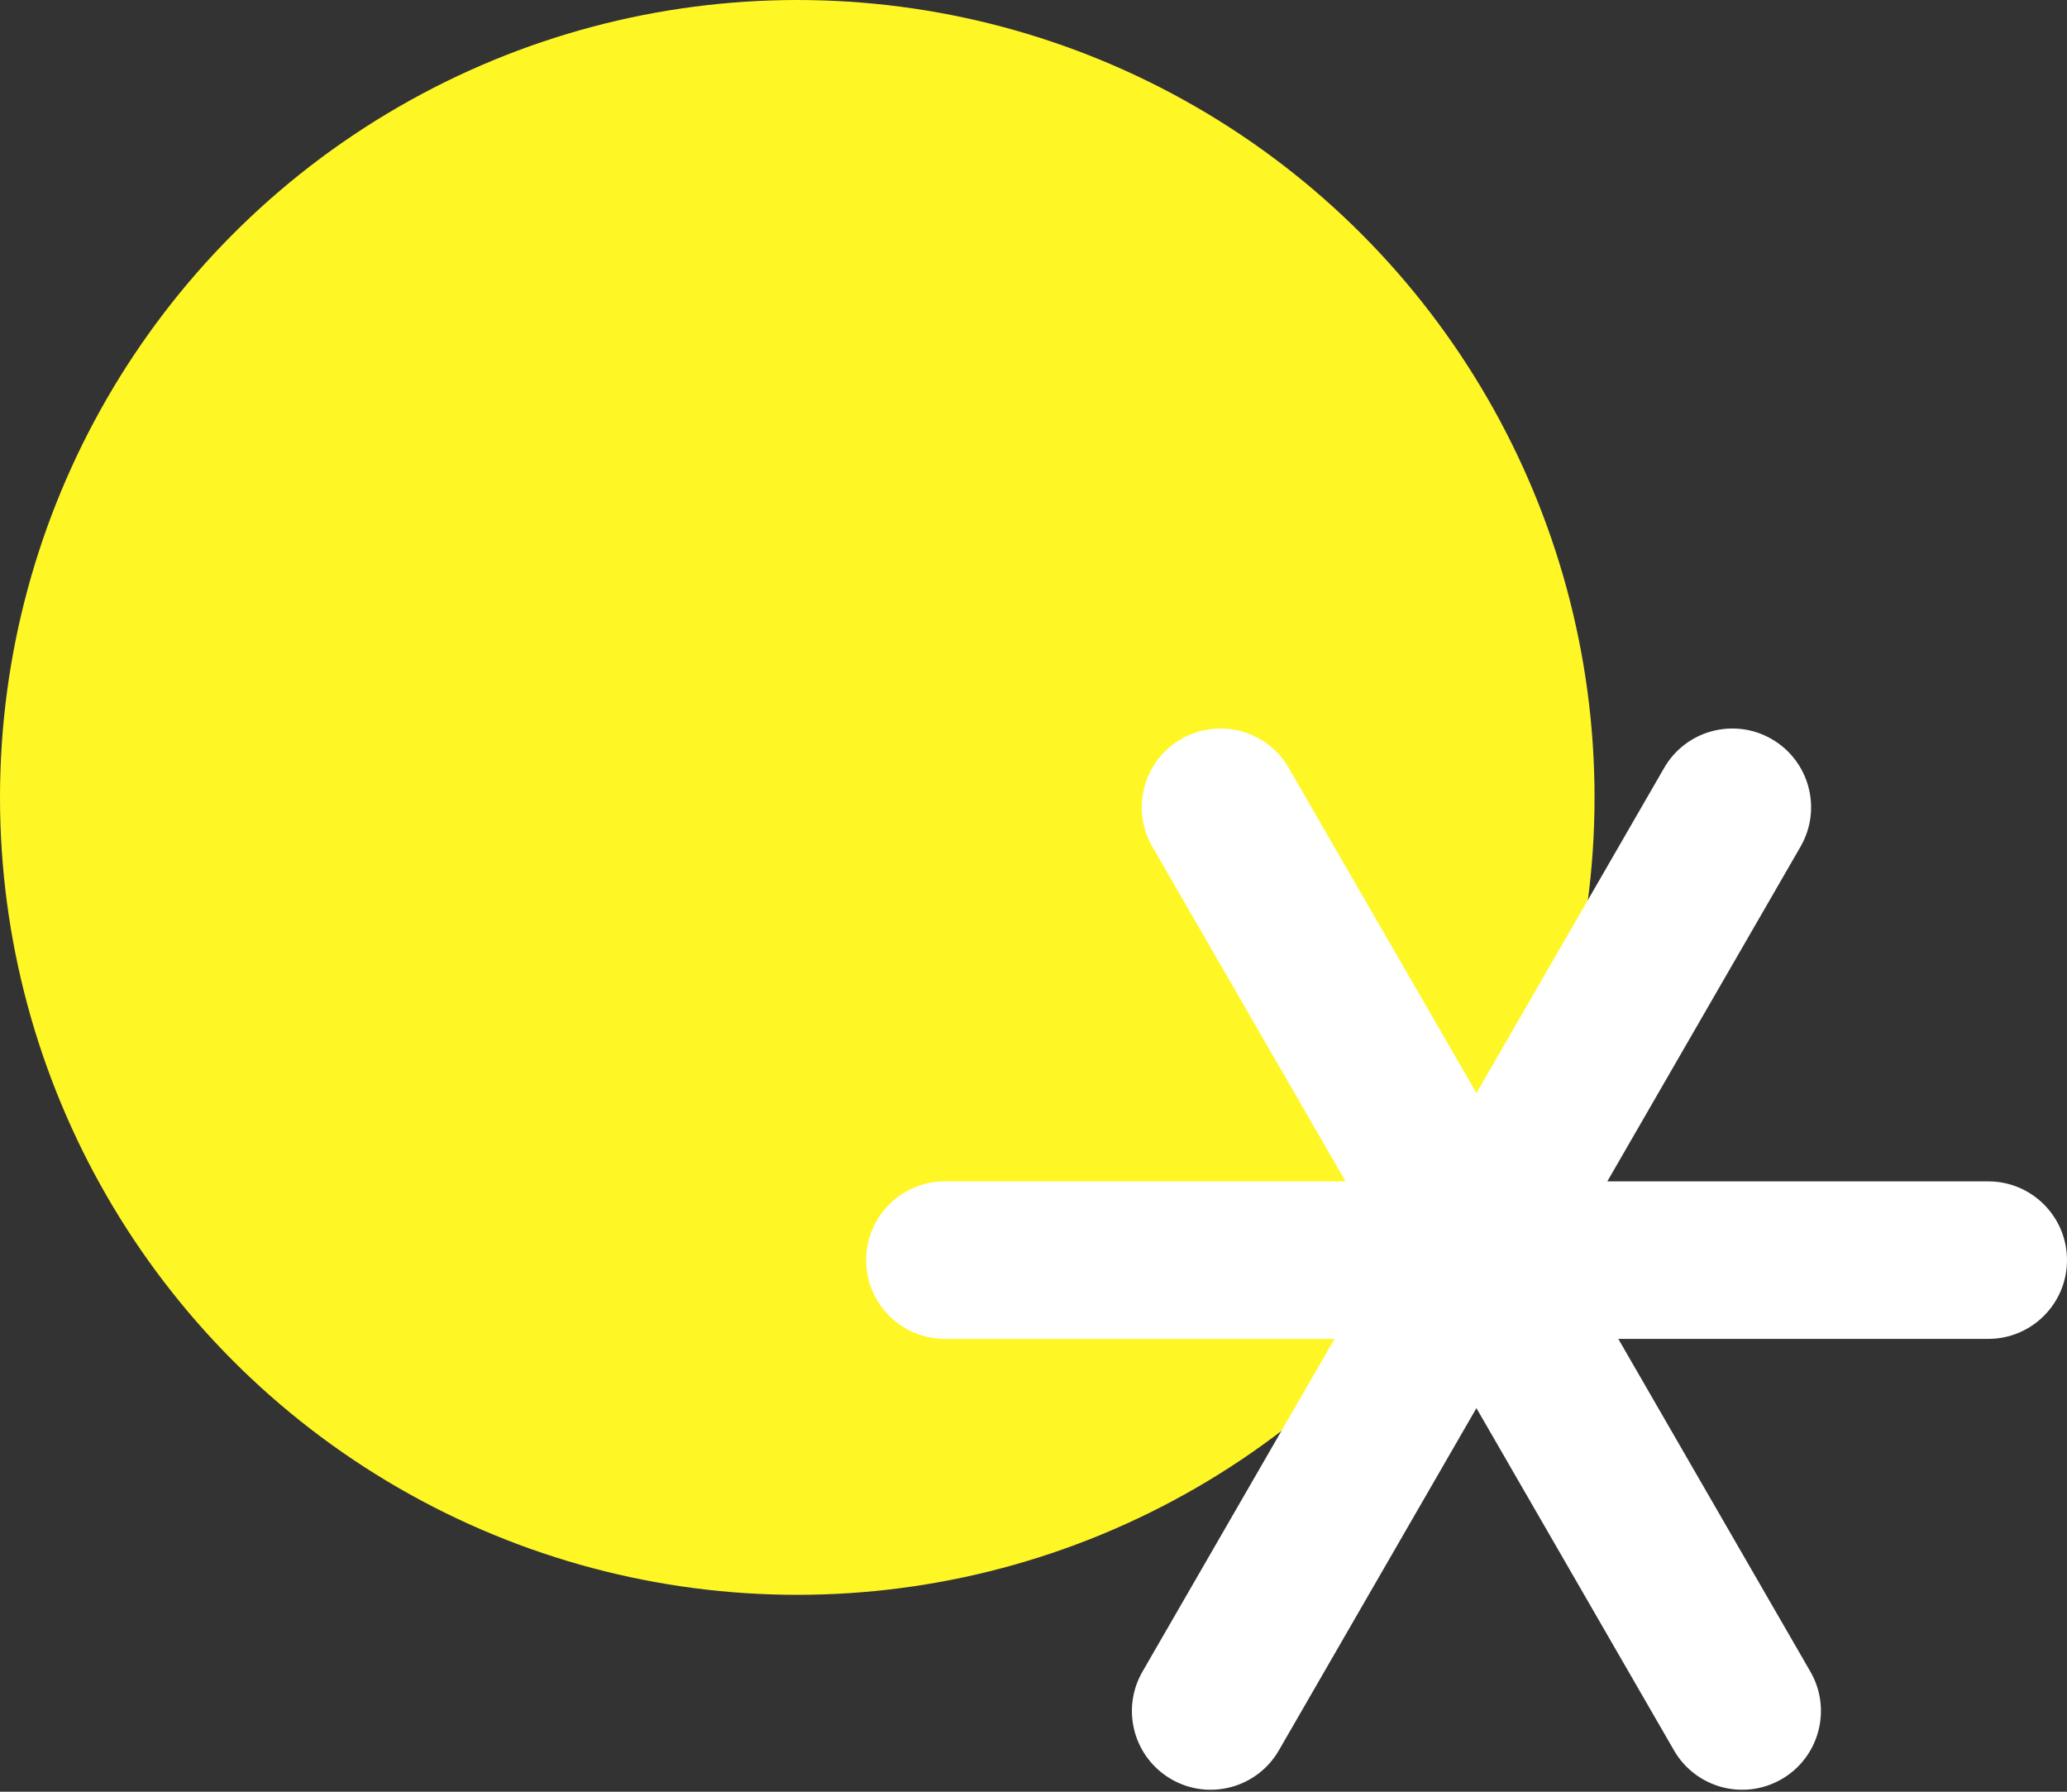 <svg width="105" height="91" viewBox="0 0 105 91" fill="none" xmlns="http://www.w3.org/2000/svg">
<rect x="0" y="0" width="105" height="91" fill="#333333" stroke="none"/>
<g id="Frame 12">
<circle id="Ellipse 11" cx="40.5" cy="40.5" r="40.5" fill="#FFF626"/>
<path id="Union" fill-rule="evenodd" clip-rule="evenodd" d="M65.464 39.001C64.359 37.087 61.913 36.432 60 37.537C58.087 38.641 57.431 41.087 58.536 43.001L68.351 60.001H48C45.961 60.001 44.278 61.526 44.031 63.498C44.013 63.642 44.003 63.789 44.001 63.937C44 63.958 44 63.979 44 64.001C44 66.21 45.791 68.001 48 68.001H67.793L58.036 84.9C56.931 86.813 57.587 89.26 59.5 90.364C61.413 91.469 63.859 90.813 64.964 88.9L75 71.517L85.036 88.9C86.141 90.813 88.587 91.469 90.5 90.364C92.413 89.26 93.069 86.813 91.964 84.9L82.207 68.001H101C103.209 68.001 105 66.21 105 64.001C105 61.791 103.209 60.001 101 60.001H81.649L91.464 43.001C92.569 41.087 91.913 38.641 90 37.537C88.087 36.432 85.641 37.087 84.536 39.001L75 55.517L65.464 39.001Z" fill="white"/>
</g>
</svg>
